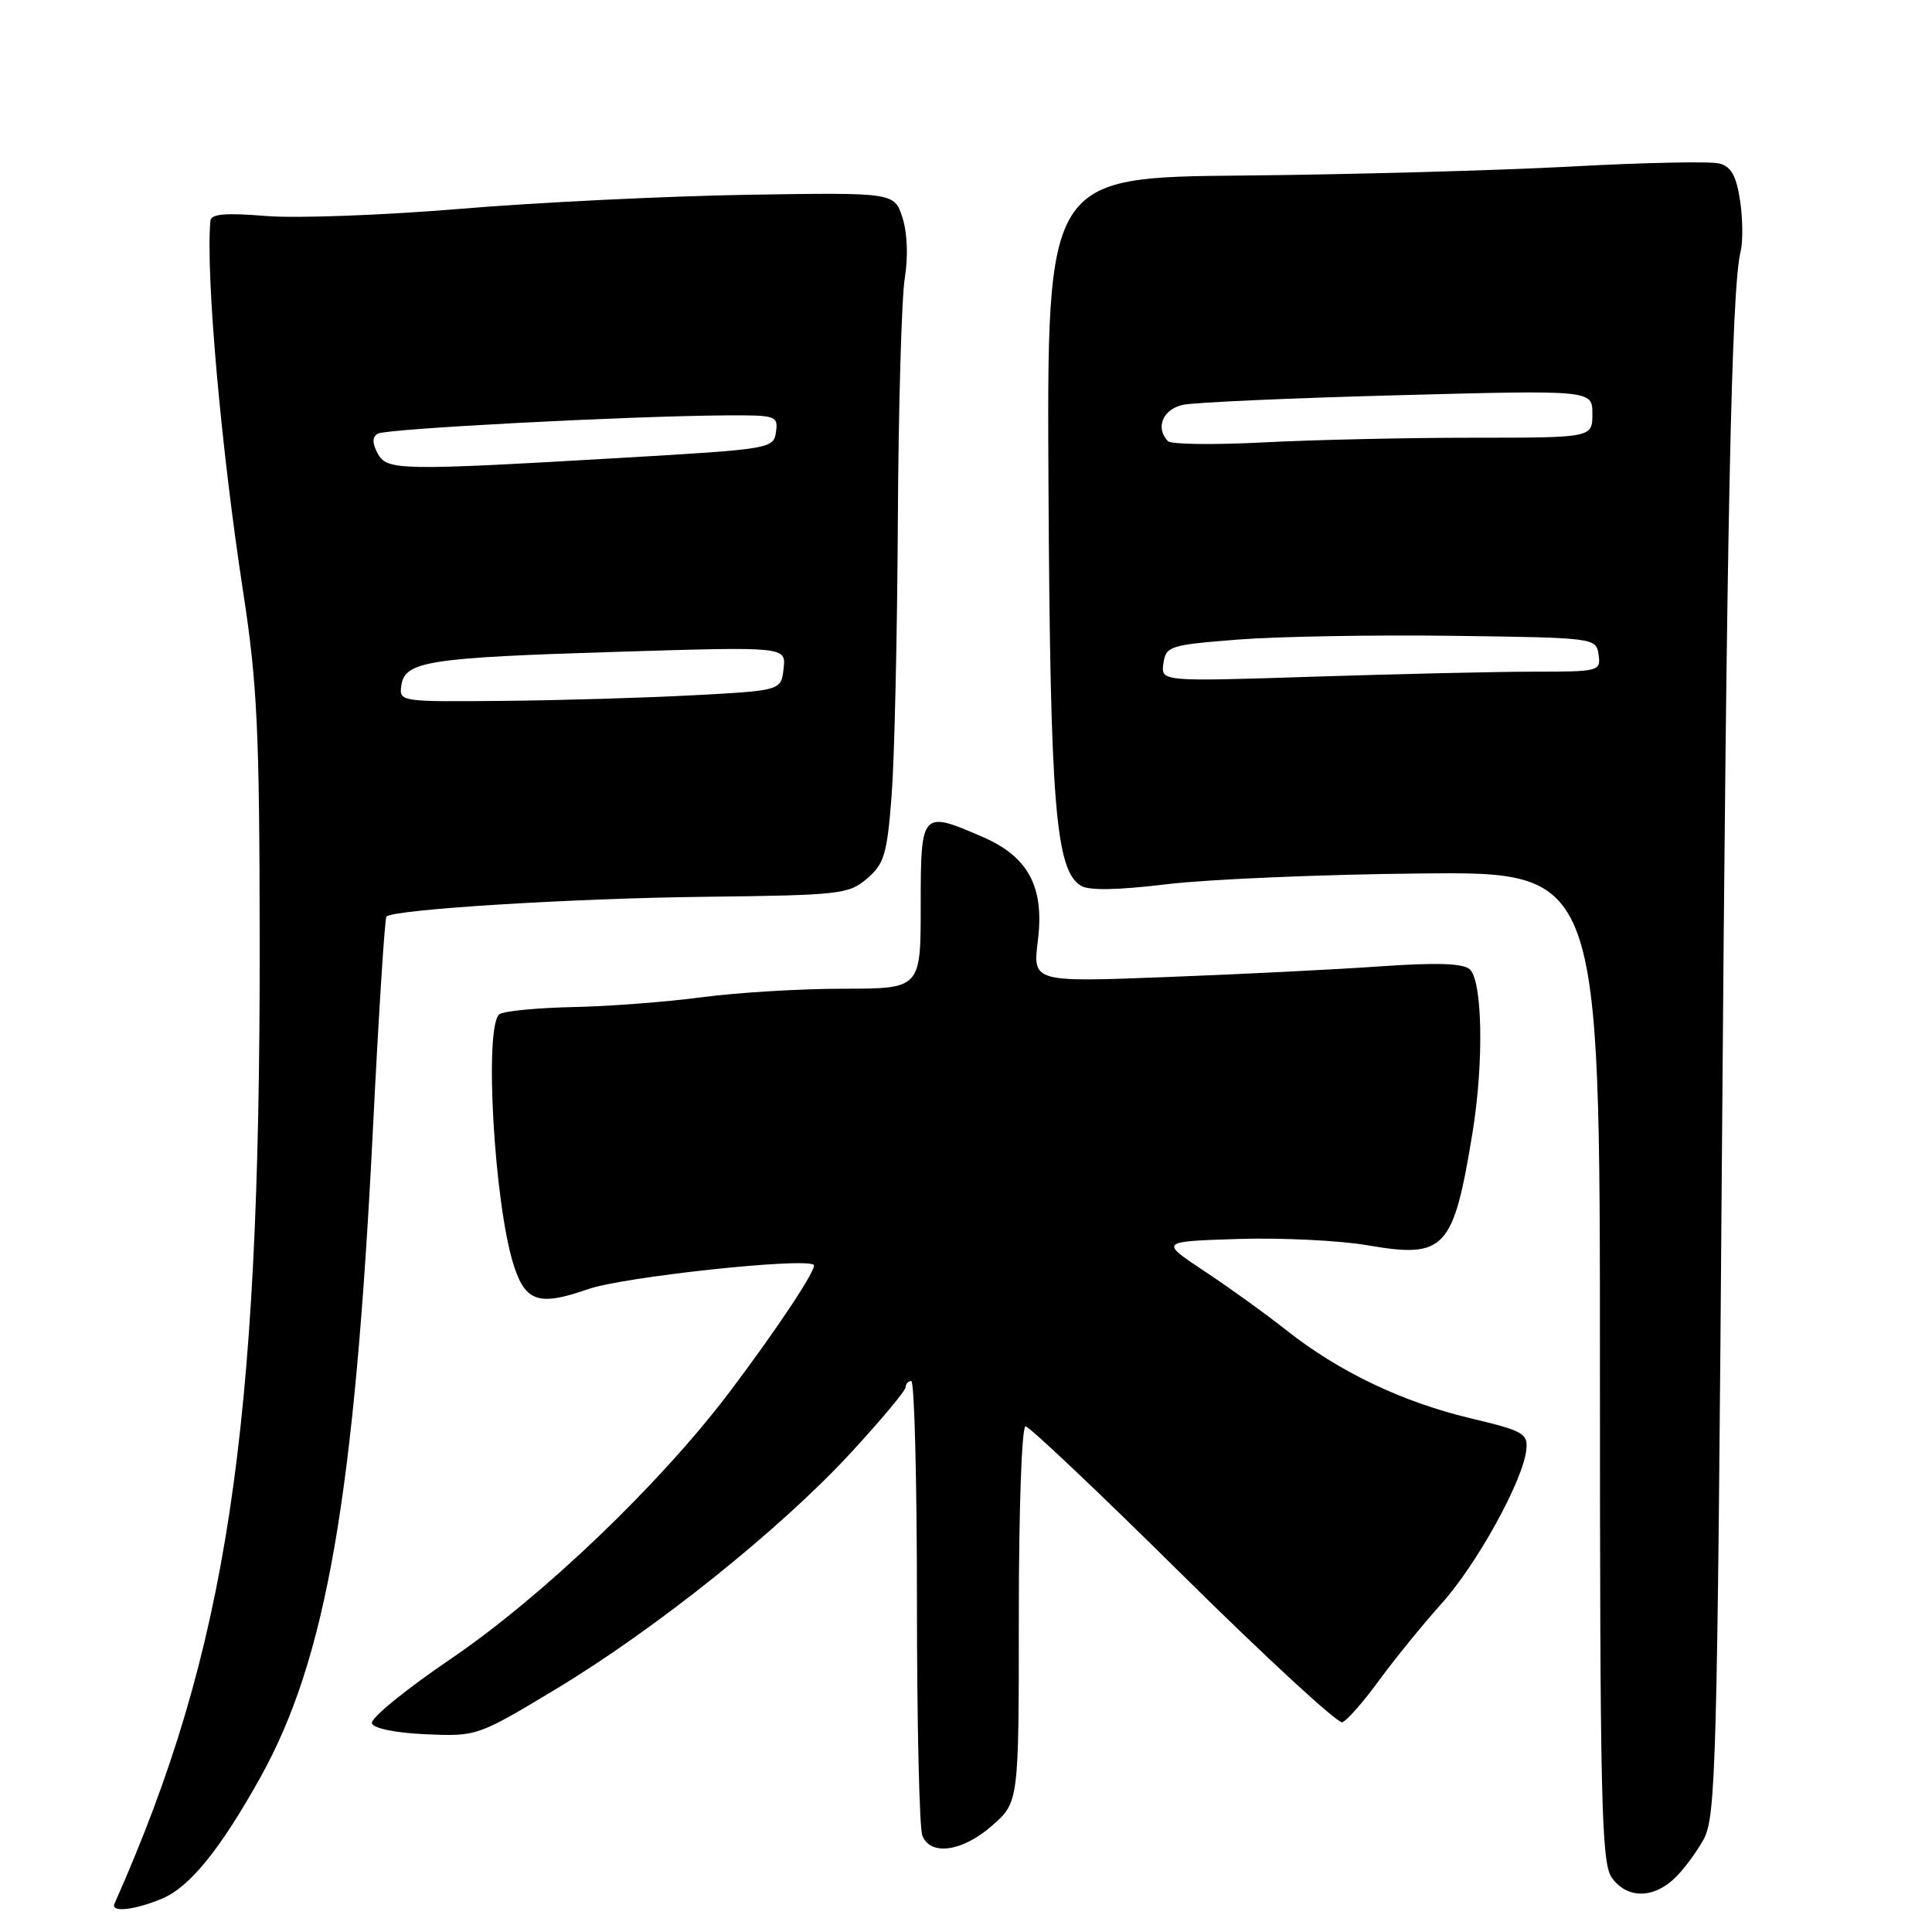 <?xml version="1.0" encoding="UTF-8" standalone="no"?>
<!DOCTYPE svg PUBLIC "-//W3C//DTD SVG 1.1//EN" "http://www.w3.org/Graphics/SVG/1.1/DTD/svg11.dtd" >
<svg xmlns="http://www.w3.org/2000/svg" xmlns:xlink="http://www.w3.org/1999/xlink" version="1.1" viewBox="0 0 256 256">
 <g >
 <path fill="currentColor"
d=" M 21.47 251.58 C 25.14 250.05 29.19 245.04 34.51 235.50 C 43.24 219.81 46.99 198.21 49.42 149.51 C 50.18 134.31 50.98 121.68 51.21 121.45 C 52.16 120.50 75.82 119.03 93.42 118.83 C 111.33 118.62 112.49 118.49 114.91 116.40 C 117.18 114.45 117.55 113.17 118.15 105.35 C 118.52 100.48 118.89 84.12 118.97 69.00 C 119.05 53.88 119.47 39.40 119.89 36.84 C 120.35 34.02 120.23 30.85 119.58 28.84 C 118.50 25.50 118.50 25.50 99.00 25.81 C 88.27 25.99 71.17 26.82 61.00 27.67 C 50.83 28.52 39.24 28.95 35.25 28.62 C 29.86 28.18 27.97 28.34 27.88 29.26 C 27.24 36.23 29.27 59.27 32.23 78.50 C 34.09 90.63 34.39 96.84 34.41 125.00 C 34.48 189.77 30.12 218.61 15.17 252.25 C 14.63 253.45 17.78 253.12 21.47 251.58 Z  M 221.80 248.97 C 223.00 247.86 224.77 245.49 225.74 243.72 C 227.37 240.74 227.55 233.93 228.16 153.50 C 228.79 68.91 229.43 38.13 230.64 33.32 C 230.96 32.03 230.93 29.00 230.57 26.59 C 230.07 23.29 229.39 22.07 227.81 21.66 C 226.66 21.36 217.79 21.54 208.11 22.07 C 198.42 22.59 178.85 23.13 164.60 23.26 C 138.71 23.50 138.71 23.50 138.93 64.50 C 139.16 106.61 139.86 115.24 143.20 117.35 C 144.26 118.02 148.02 117.96 154.64 117.16 C 160.06 116.51 175.19 115.86 188.25 115.74 C 212.00 115.50 212.00 115.50 212.00 181.03 C 212.00 238.72 212.19 246.82 213.56 248.78 C 215.50 251.55 218.95 251.63 221.80 248.97 Z  M 131.47 241.90 C 135.00 238.79 135.00 238.79 135.00 213.90 C 135.00 199.96 135.39 189.00 135.89 189.00 C 136.38 189.00 145.78 197.90 156.78 208.79 C 167.78 219.67 177.27 228.41 177.86 228.21 C 178.45 228.02 180.64 225.53 182.72 222.68 C 184.80 219.83 188.53 215.25 191.00 212.50 C 195.70 207.27 201.80 196.21 202.24 192.13 C 202.48 189.94 201.88 189.60 194.78 187.91 C 185.75 185.75 177.38 181.74 170.45 176.26 C 167.73 174.11 162.84 170.58 159.58 168.43 C 153.66 164.50 153.66 164.50 164.08 164.17 C 169.81 163.99 177.50 164.37 181.17 165.00 C 191.49 166.78 192.58 165.61 195.13 150.00 C 196.63 140.76 196.44 129.97 194.75 128.44 C 193.87 127.64 190.36 127.53 183.00 128.04 C 177.22 128.45 164.48 129.09 154.67 129.46 C 136.84 130.15 136.84 130.15 137.52 124.66 C 138.41 117.53 136.28 113.52 130.17 110.88 C 122.09 107.38 122.00 107.48 122.00 120.00 C 122.00 131.00 122.00 131.00 111.75 131.01 C 106.11 131.01 97.67 131.52 93.00 132.14 C 88.33 132.76 80.66 133.35 75.96 133.44 C 71.26 133.54 66.88 133.96 66.21 134.37 C 64.11 135.67 65.46 159.61 68.10 167.74 C 69.65 172.52 71.46 173.08 77.92 170.82 C 82.53 169.20 106.41 166.62 107.82 167.59 C 108.37 167.97 102.98 176.10 96.63 184.50 C 87.39 196.71 71.89 211.54 59.69 219.84 C 53.75 223.87 49.06 227.70 49.28 228.34 C 49.50 229.03 52.42 229.62 56.44 229.80 C 63.18 230.09 63.27 230.07 73.68 223.80 C 86.93 215.82 103.46 202.58 112.77 192.47 C 116.75 188.16 120.00 184.26 120.00 183.81 C 120.00 183.37 120.34 183.00 120.75 183.00 C 121.16 183.00 121.50 196.16 121.50 212.25 C 121.50 228.34 121.82 242.29 122.22 243.25 C 123.33 245.96 127.54 245.34 131.47 241.90 Z  M 53.18 90.82 C 53.65 87.62 56.71 87.14 81.80 86.37 C 104.16 85.68 104.16 85.68 103.83 88.59 C 103.50 91.50 103.50 91.50 92.00 92.12 C 85.67 92.46 74.28 92.80 66.68 92.87 C 53.01 93.00 52.86 92.98 53.18 90.82 Z  M 50.03 60.06 C 49.31 58.71 49.32 57.92 50.06 57.46 C 51.12 56.81 83.27 55.12 96.32 55.04 C 102.83 55.00 103.12 55.10 102.82 57.25 C 102.51 59.45 102.08 59.52 82.50 60.66 C 52.76 62.39 51.26 62.36 50.03 60.06 Z  M 154.16 87.91 C 154.48 85.62 154.97 85.46 164.00 84.75 C 169.22 84.34 182.05 84.11 192.50 84.25 C 211.36 84.50 211.50 84.52 211.82 86.75 C 212.13 88.94 211.89 89.00 203.32 89.00 C 198.47 89.00 185.35 89.30 174.16 89.66 C 153.82 90.32 153.82 90.32 154.16 87.91 Z  M 154.75 58.45 C 153.06 56.68 154.08 54.22 156.75 53.64 C 158.26 53.32 171.09 52.74 185.25 52.37 C 211.00 51.68 211.00 51.68 211.00 54.84 C 211.00 58.00 211.00 58.00 195.16 58.00 C 186.44 58.00 173.96 58.28 167.41 58.62 C 160.86 58.96 155.16 58.89 154.75 58.45 Z "/>
</g>
</svg>